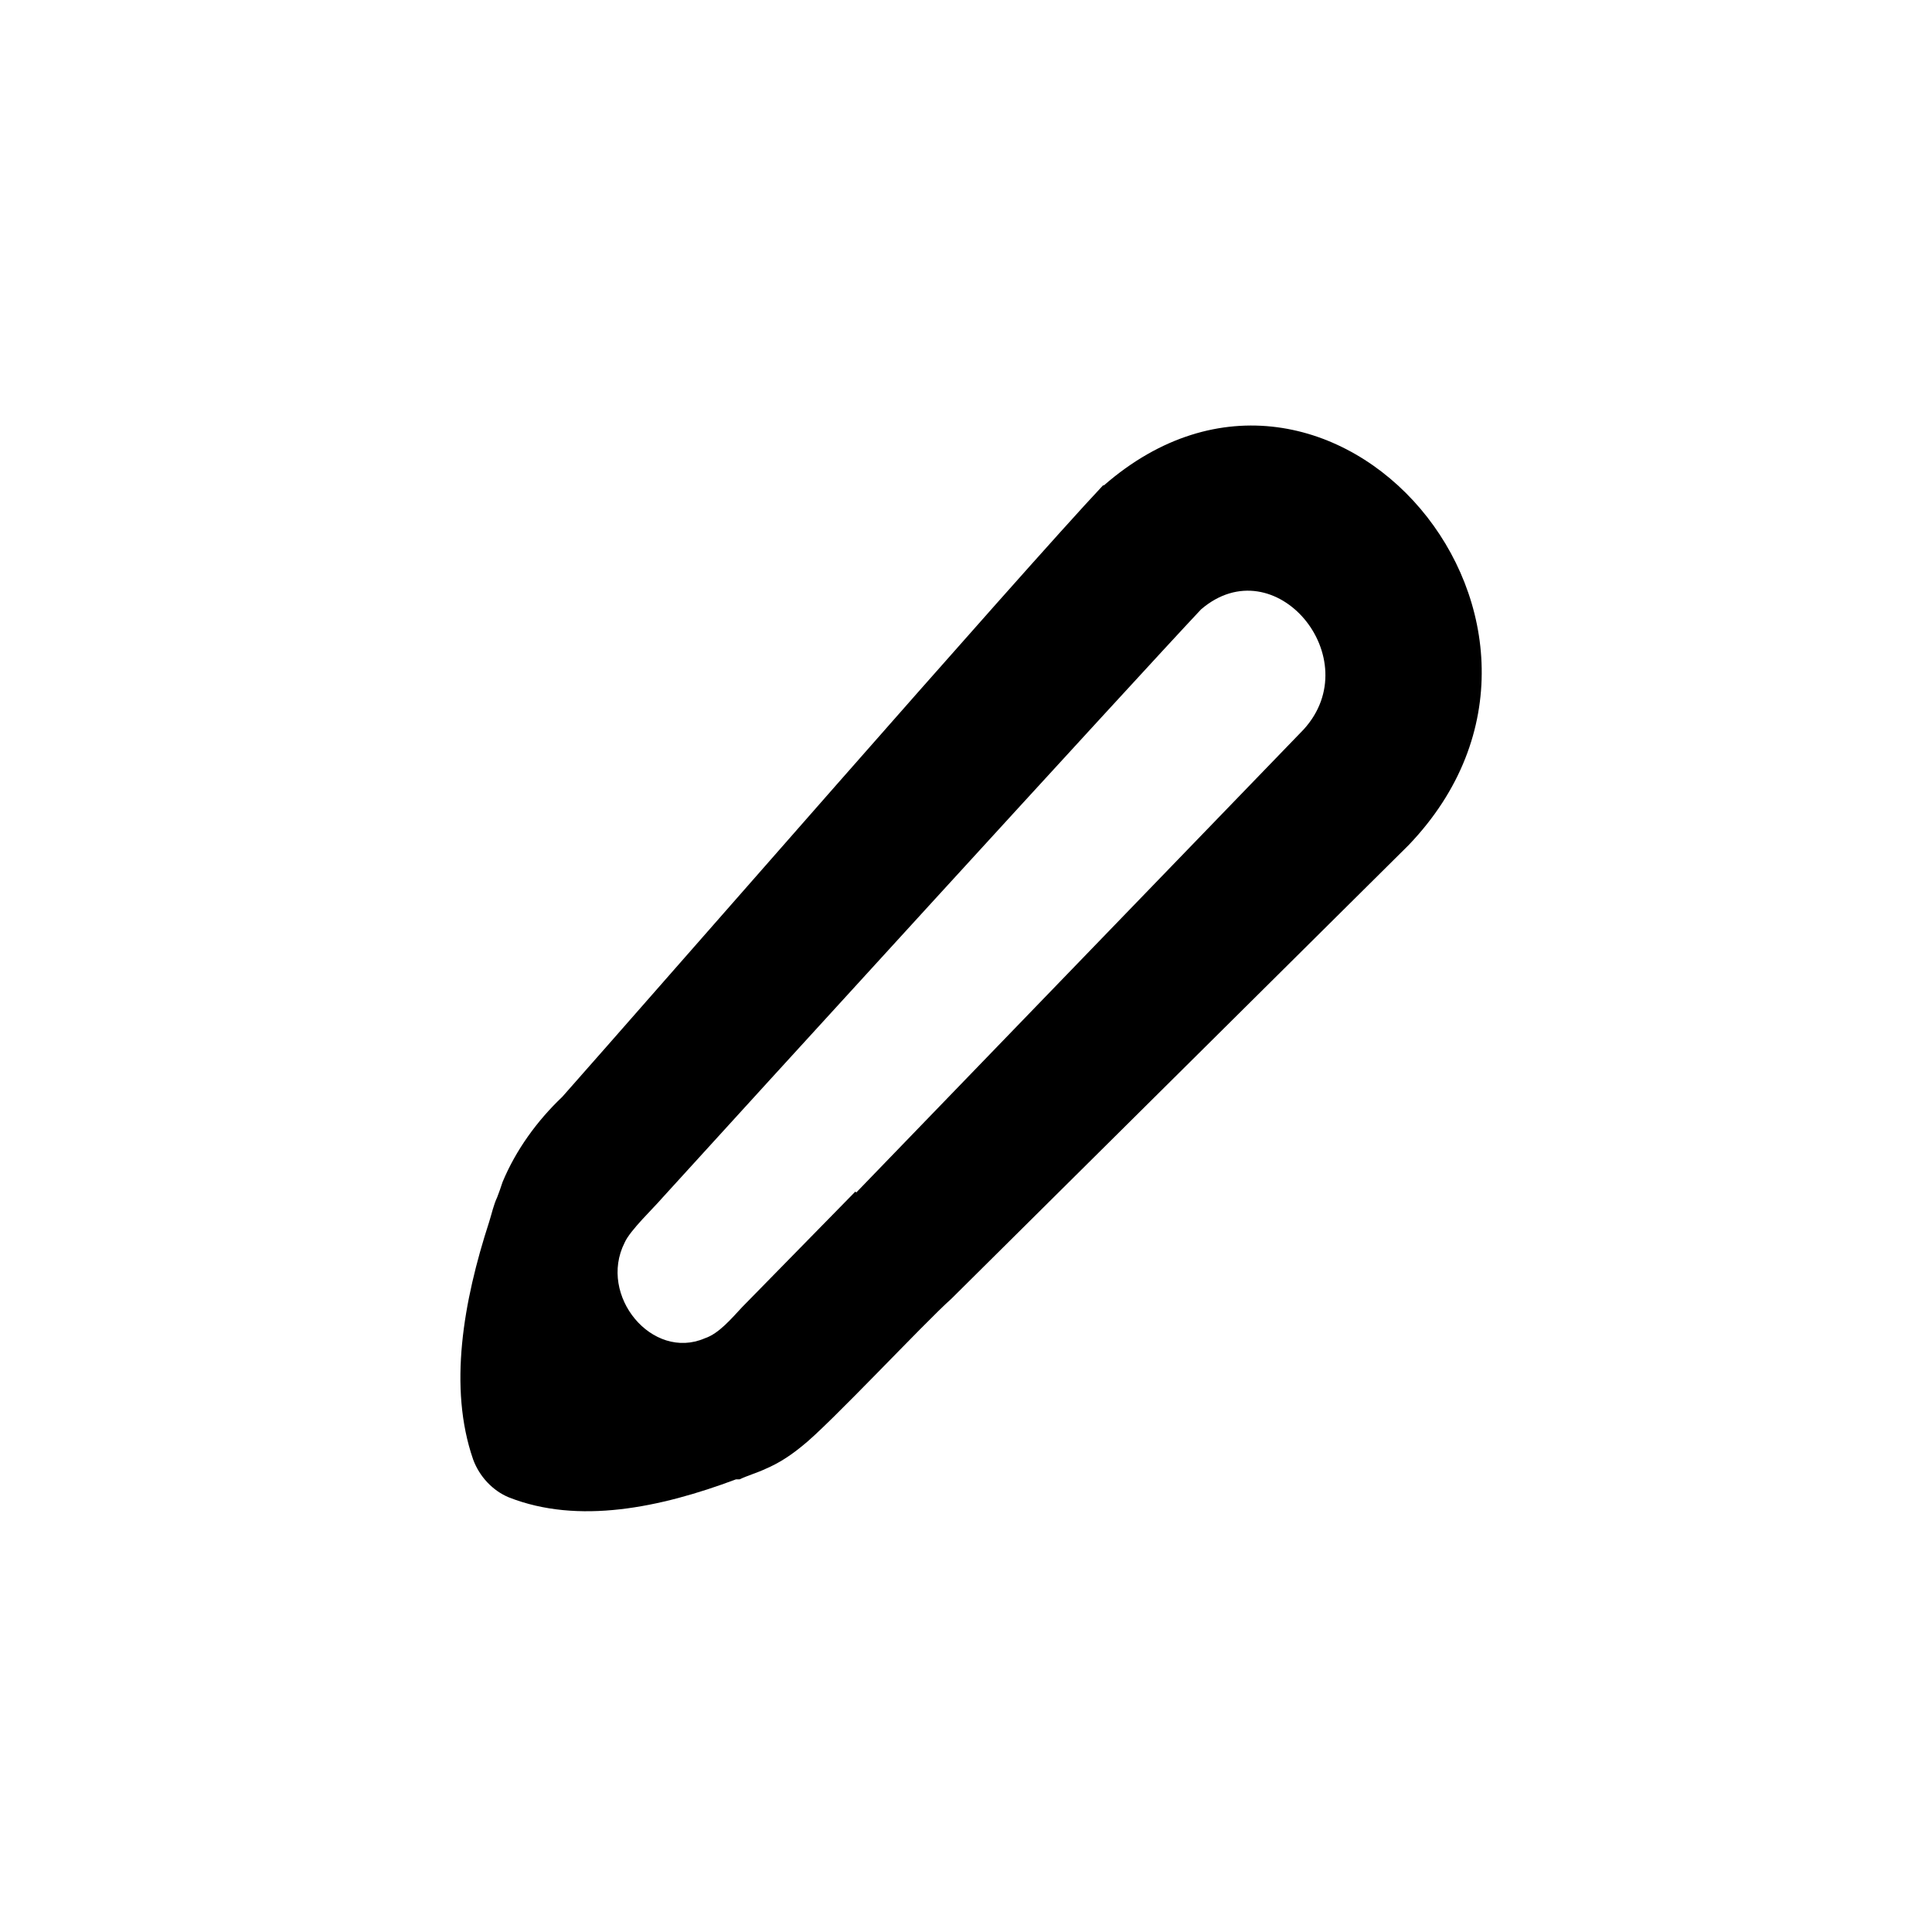 <svg viewBox="0 0 105 105" fill="none" xmlns="http://www.w3.org/2000/svg">
    <path d="M59.948 26.378C55.542 31.06 35.205 54.366 30.556 59.614C29.2 60.901 28.038 62.495 27.312 64.245C27.215 64.553 27.118 64.811 27.021 65.068C26.827 65.479 26.73 65.942 26.585 66.406C25.181 70.727 24.358 75.409 25.714 79.319C26.053 80.245 26.779 81.017 27.651 81.377C31.427 82.869 35.882 81.943 39.998 80.4C40.047 80.4 40.095 80.4 40.192 80.4C40.628 80.194 41.16 80.04 41.596 79.834C42.323 79.525 42.952 79.113 43.582 78.599C45.034 77.467 50.215 71.911 51.717 70.573L76.557 45.929C87.985 33.993 72.345 15.625 59.997 26.378H59.948ZM46.487 64.759L40.337 71.036C39.756 71.653 39.078 72.477 38.303 72.734C35.447 73.969 32.493 70.418 33.946 67.537C34.236 66.869 35.543 65.634 35.979 65.119C39.998 60.695 61.74 36.874 65.275 33.118C69.294 29.671 74.378 35.793 70.844 39.652L46.535 64.811L46.487 64.759Z"
          fill="currentColor"/>
</svg>
